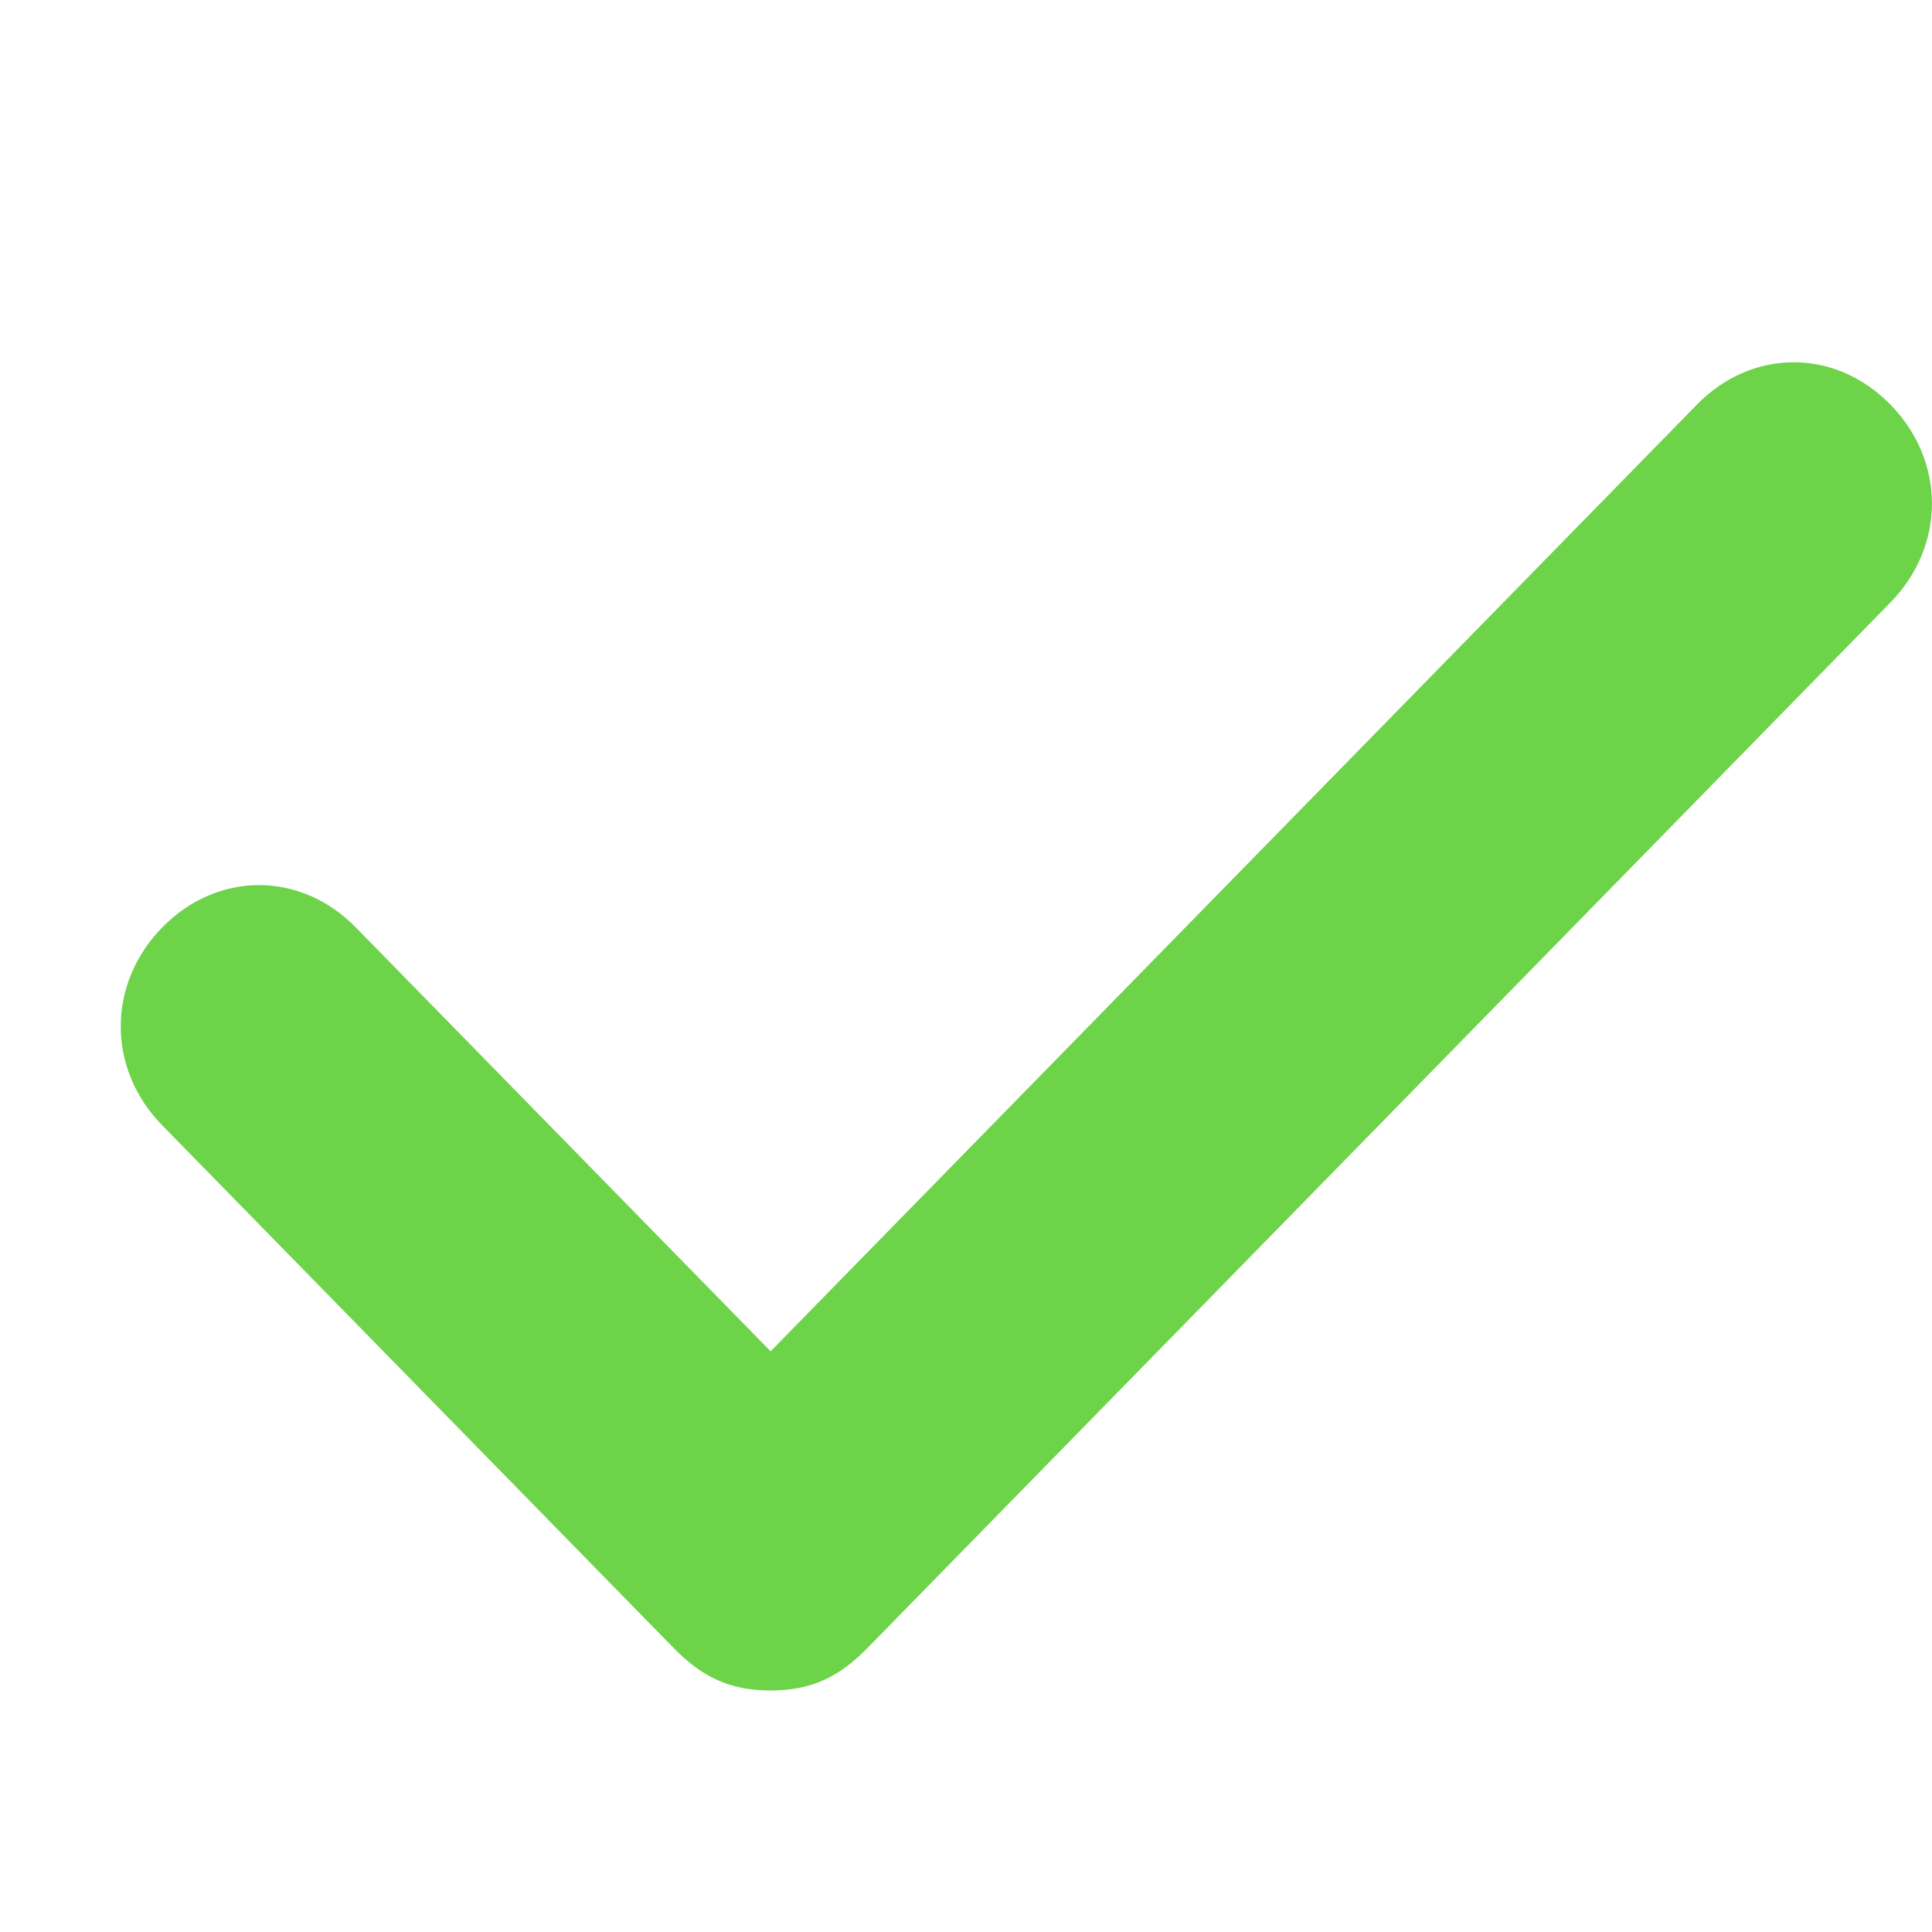 <svg width="16" height="16" viewBox="0 0 16 16" fill="none" xmlns="http://www.w3.org/2000/svg">
<path d="M15.656 3.351C15.198 2.883 14.511 2.883 14.053 3.351L6.382 11.191L2.947 7.681C2.489 7.213 1.801 7.213 1.343 7.681C0.886 8.149 0.885 8.851 1.343 9.319L5.58 13.649C5.809 13.883 6.038 14 6.382 14C6.725 14 6.954 13.883 7.183 13.649L15.656 4.989C16.114 4.521 16.114 3.819 15.656 3.351Z" fill="#6DD349"/>
</svg>
